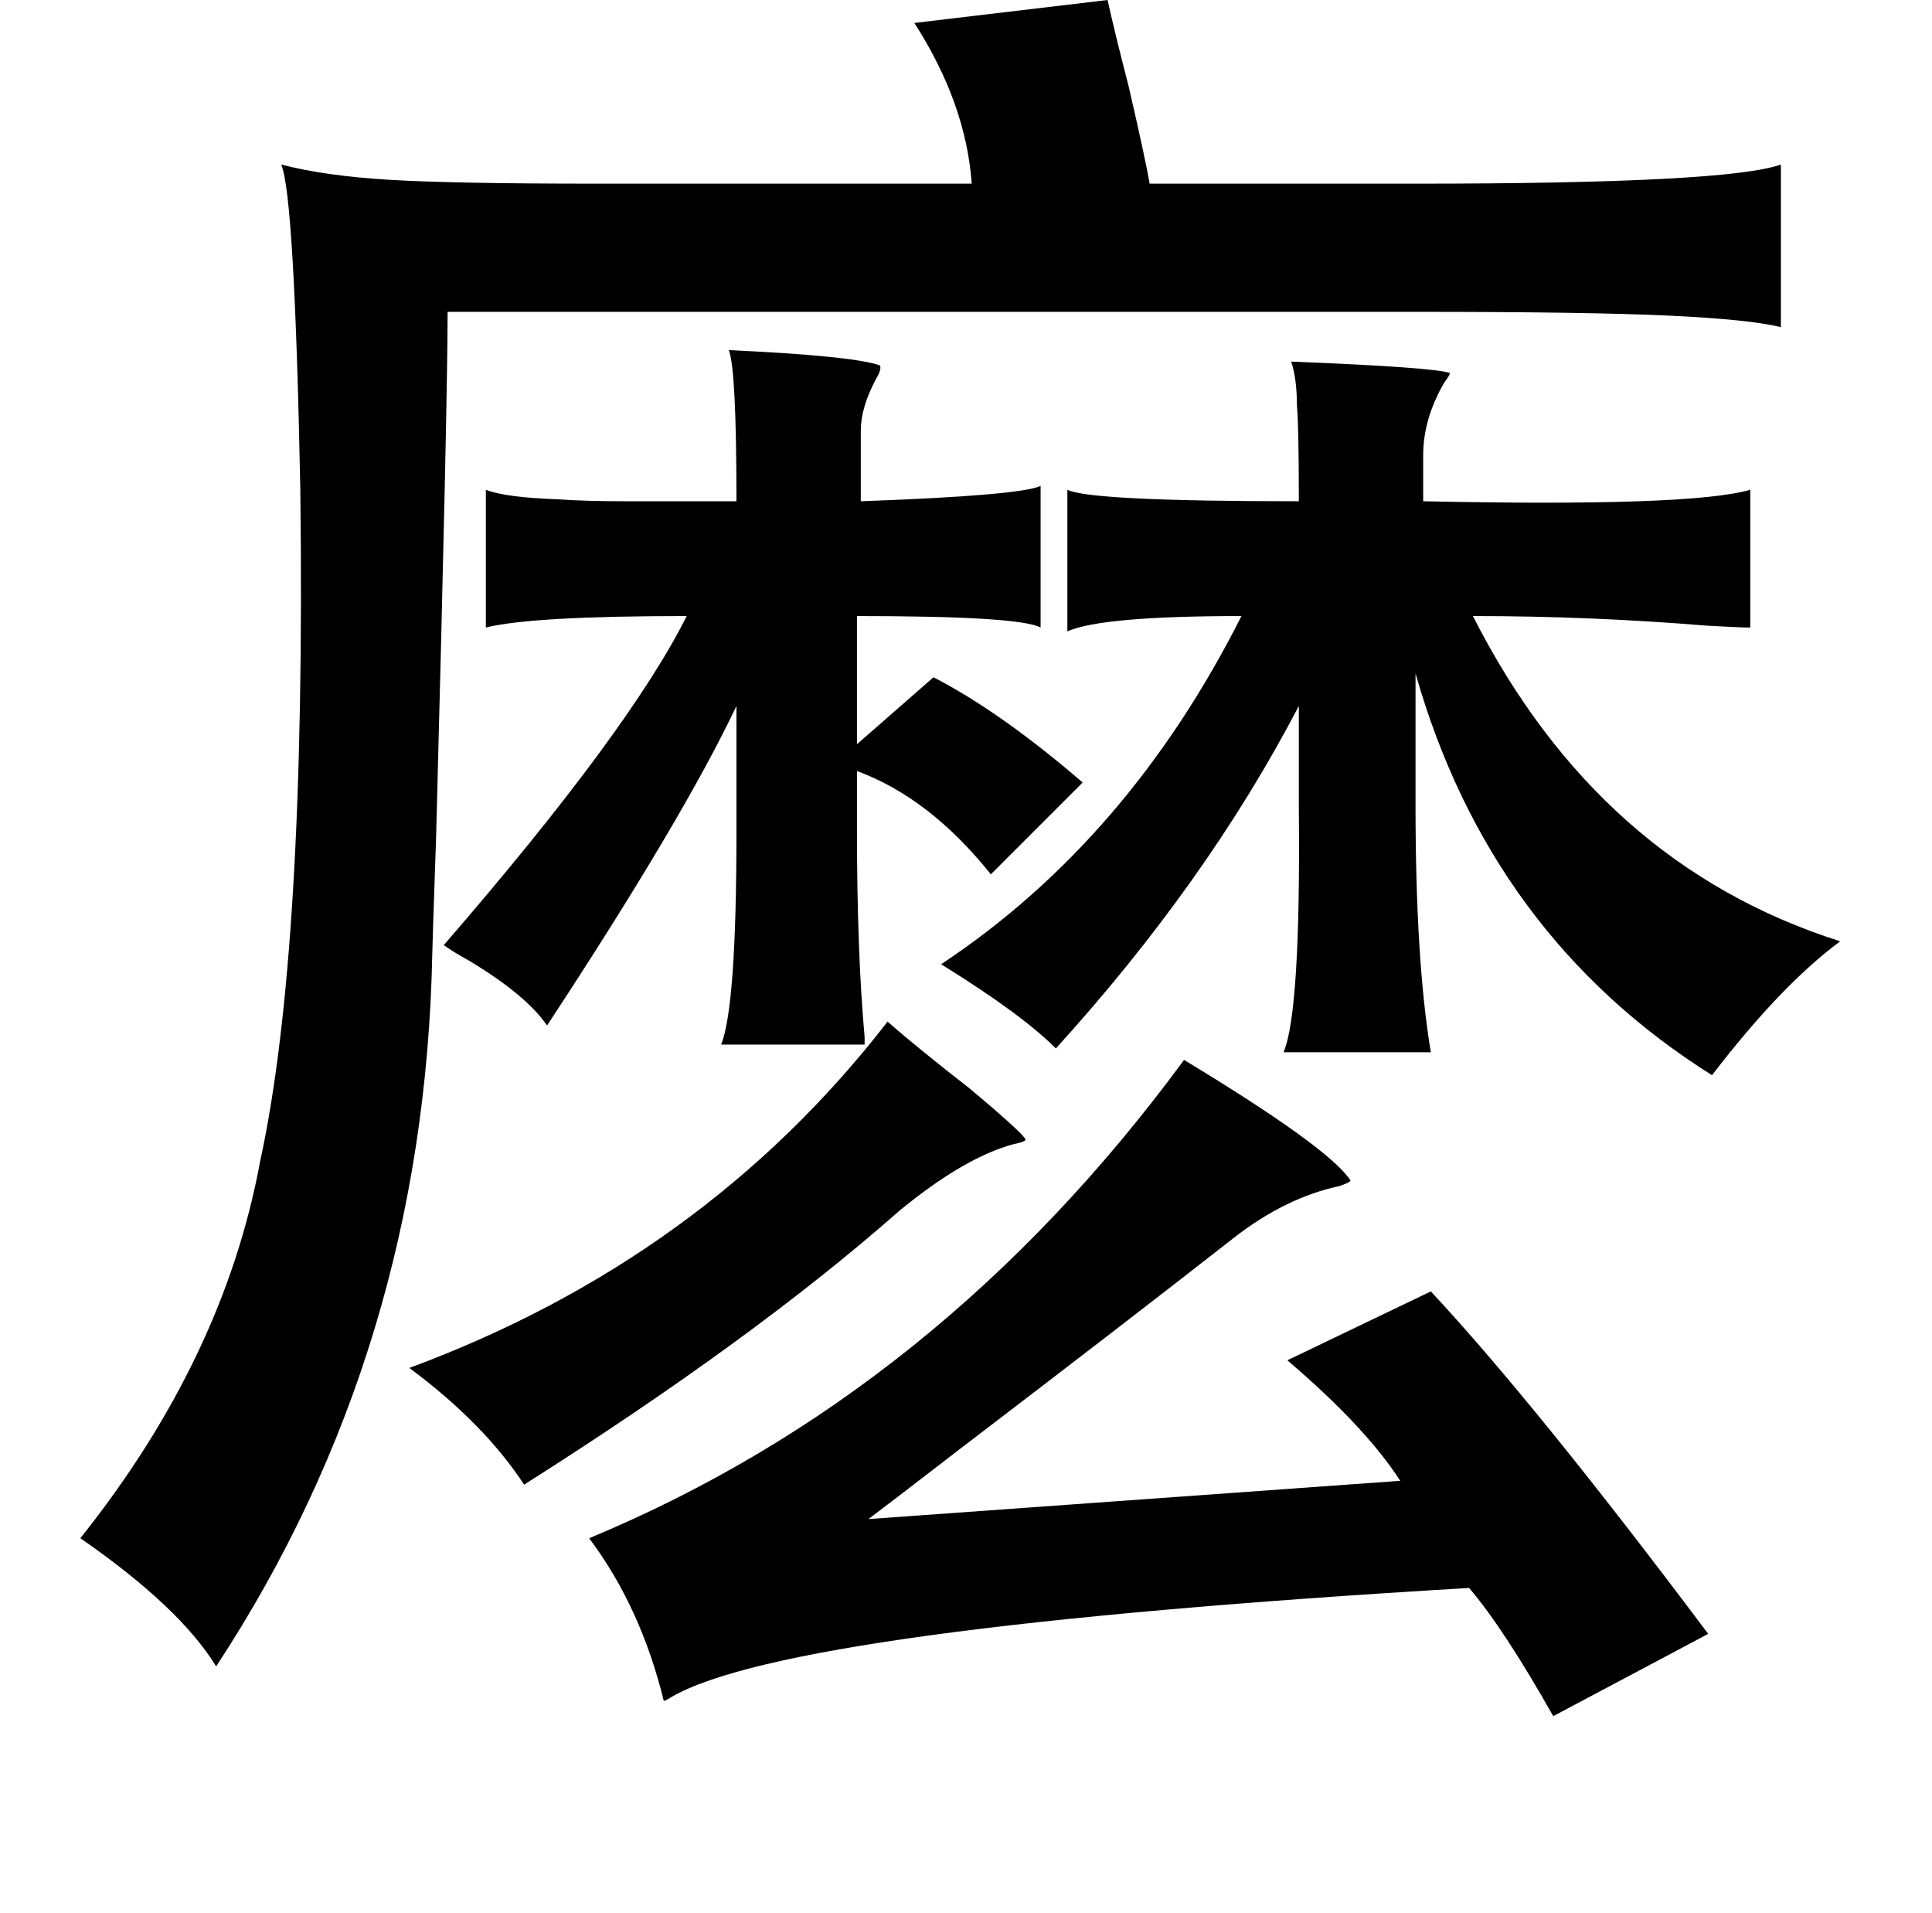 <?xml version="1.0" standalone="no"?>
<!DOCTYPE svg PUBLIC "-//W3C//DTD SVG 1.1//EN" "http://www.w3.org/Graphics/SVG/1.1/DTD/svg11.dtd" >
<svg xmlns="http://www.w3.org/2000/svg" xmlns:xlink="http://www.w3.org/1999/xlink" version="1.1" viewBox="-10 0 1010 1000">
   <path fill="currentColor"
d="M569 0q4 18 11 45q9 39 11 51h139q163 0 191 -10v85q-16 -4 -58 -6t-131 -2h-508q0 47 -6 274q-2 58 -2 61q-4 207 -113 373q-19 -31 -71 -67q75 -94 94 -197q24 -110 21 -351q-3 -154 -10 -170q23 6 57 8q33 2 108 2h196q-3 -42 -30 -84zM665 189q75 3 83 6q0 1 -3 5
q-11 19 -11 38v24q140 3 171 -6v72q-6 0 -23 -1q-61 -5 -122 -5q66 130 192 170q-31 23 -67 70q-116 -73 -155 -210v69q0 81 8 129h-77q9 -21 8 -127v-54q-48 92 -127 179q-18 -18 -60 -44q98 -65 157 -182q-73 0 -91 8v-74q12 6 121 6q0 -39 -1 -50q0 -14 -3 -23zM609 554
q76 46 87 63q0 1 -6 3q-28 6 -55 27q-51 40 -144 111q-35 27 -47 36l278 -20q-18 -28 -59 -63l75 -36q55 59 145 179l-81 43q-26 -46 -44 -67q-355 21 -417 57q-3 2 -4 2q-12 -49 -39 -85q183 -76 311 -250zM454 534q16 14 43 35q31 26 29 27q-1 1 -6 2q-26 7 -60 35
q-76 67 -196 143q-21 -32 -60 -61q154 -57 250 -181zM349 322q-81 0 -105 6v-72q10 4 38 5q14 1 35 1h58q0 -69 -4 -79q65 3 79 8q1 2 -2 7q-8 15 -8 27v37q83 -3 94 -8v74q-11 -6 -96 -6v67l40 -35q35 18 78 55l-48 48q-32 -40 -70 -54v30q0 65 4 109v4h-75q8 -20 8 -111
v-66q-28 59 -99 167q-11 -16 -41 -34q-9 -5 -13 -8q97 -112 127 -172z" />
</svg>
